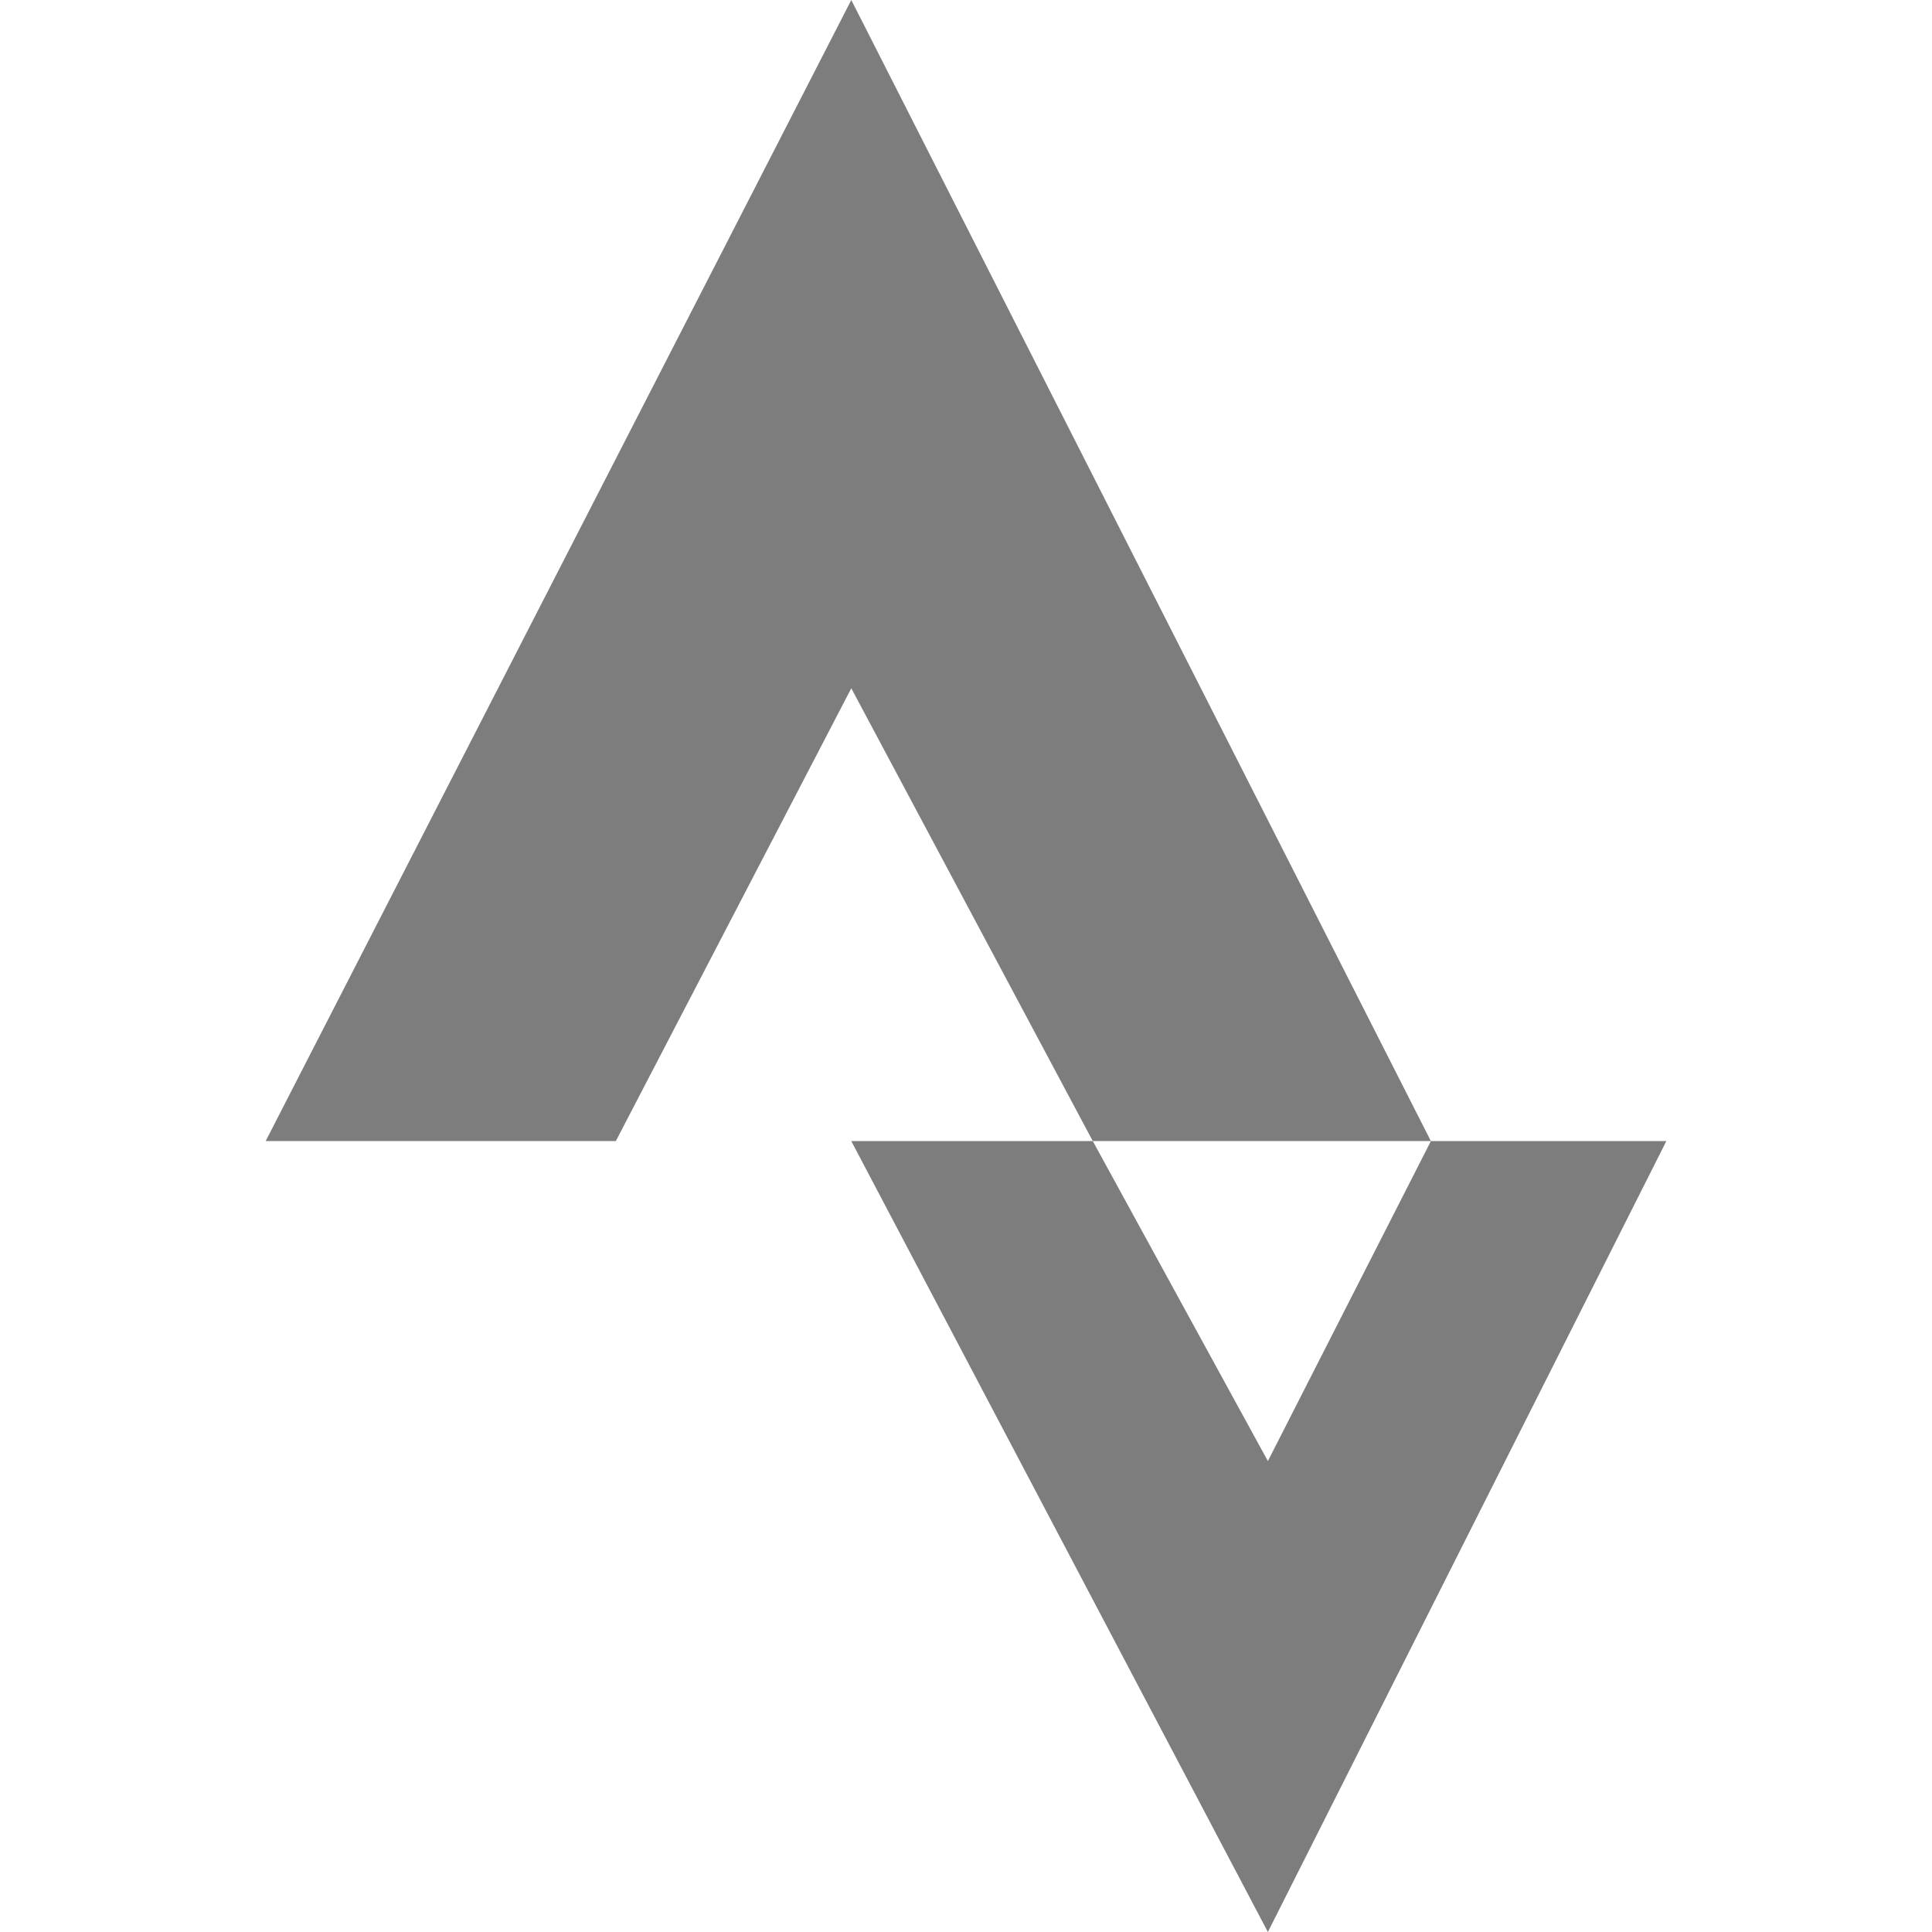<?xml version="1.0" encoding="utf-8"?>
<!-- Generator: Adobe Illustrator 19.2.0, SVG Export Plug-In . SVG Version: 6.00 Build 0)  -->
<svg version="1.1" baseProfile="tiny" id="Layer_1" xmlns="http://www.w3.org/2000/svg" xmlns:xlink="http://www.w3.org/1999/xlink"
	 x="0px" y="0px" viewBox="0 0 32 32" xml:space="preserve">
<g>
	<polygon fill="#7D7D7D" points="4.4,18.9 10.2,18.9 14.1,11.4 18.1,18.9 23.7,18.9 14.1,0 	"/>
	<polygon fill="#7D7D7D" points="27.6,18.9 23.7,18.9 21,24.2 18.1,18.9 14.1,18.9 21,32 	"/>
</g>
</svg>
